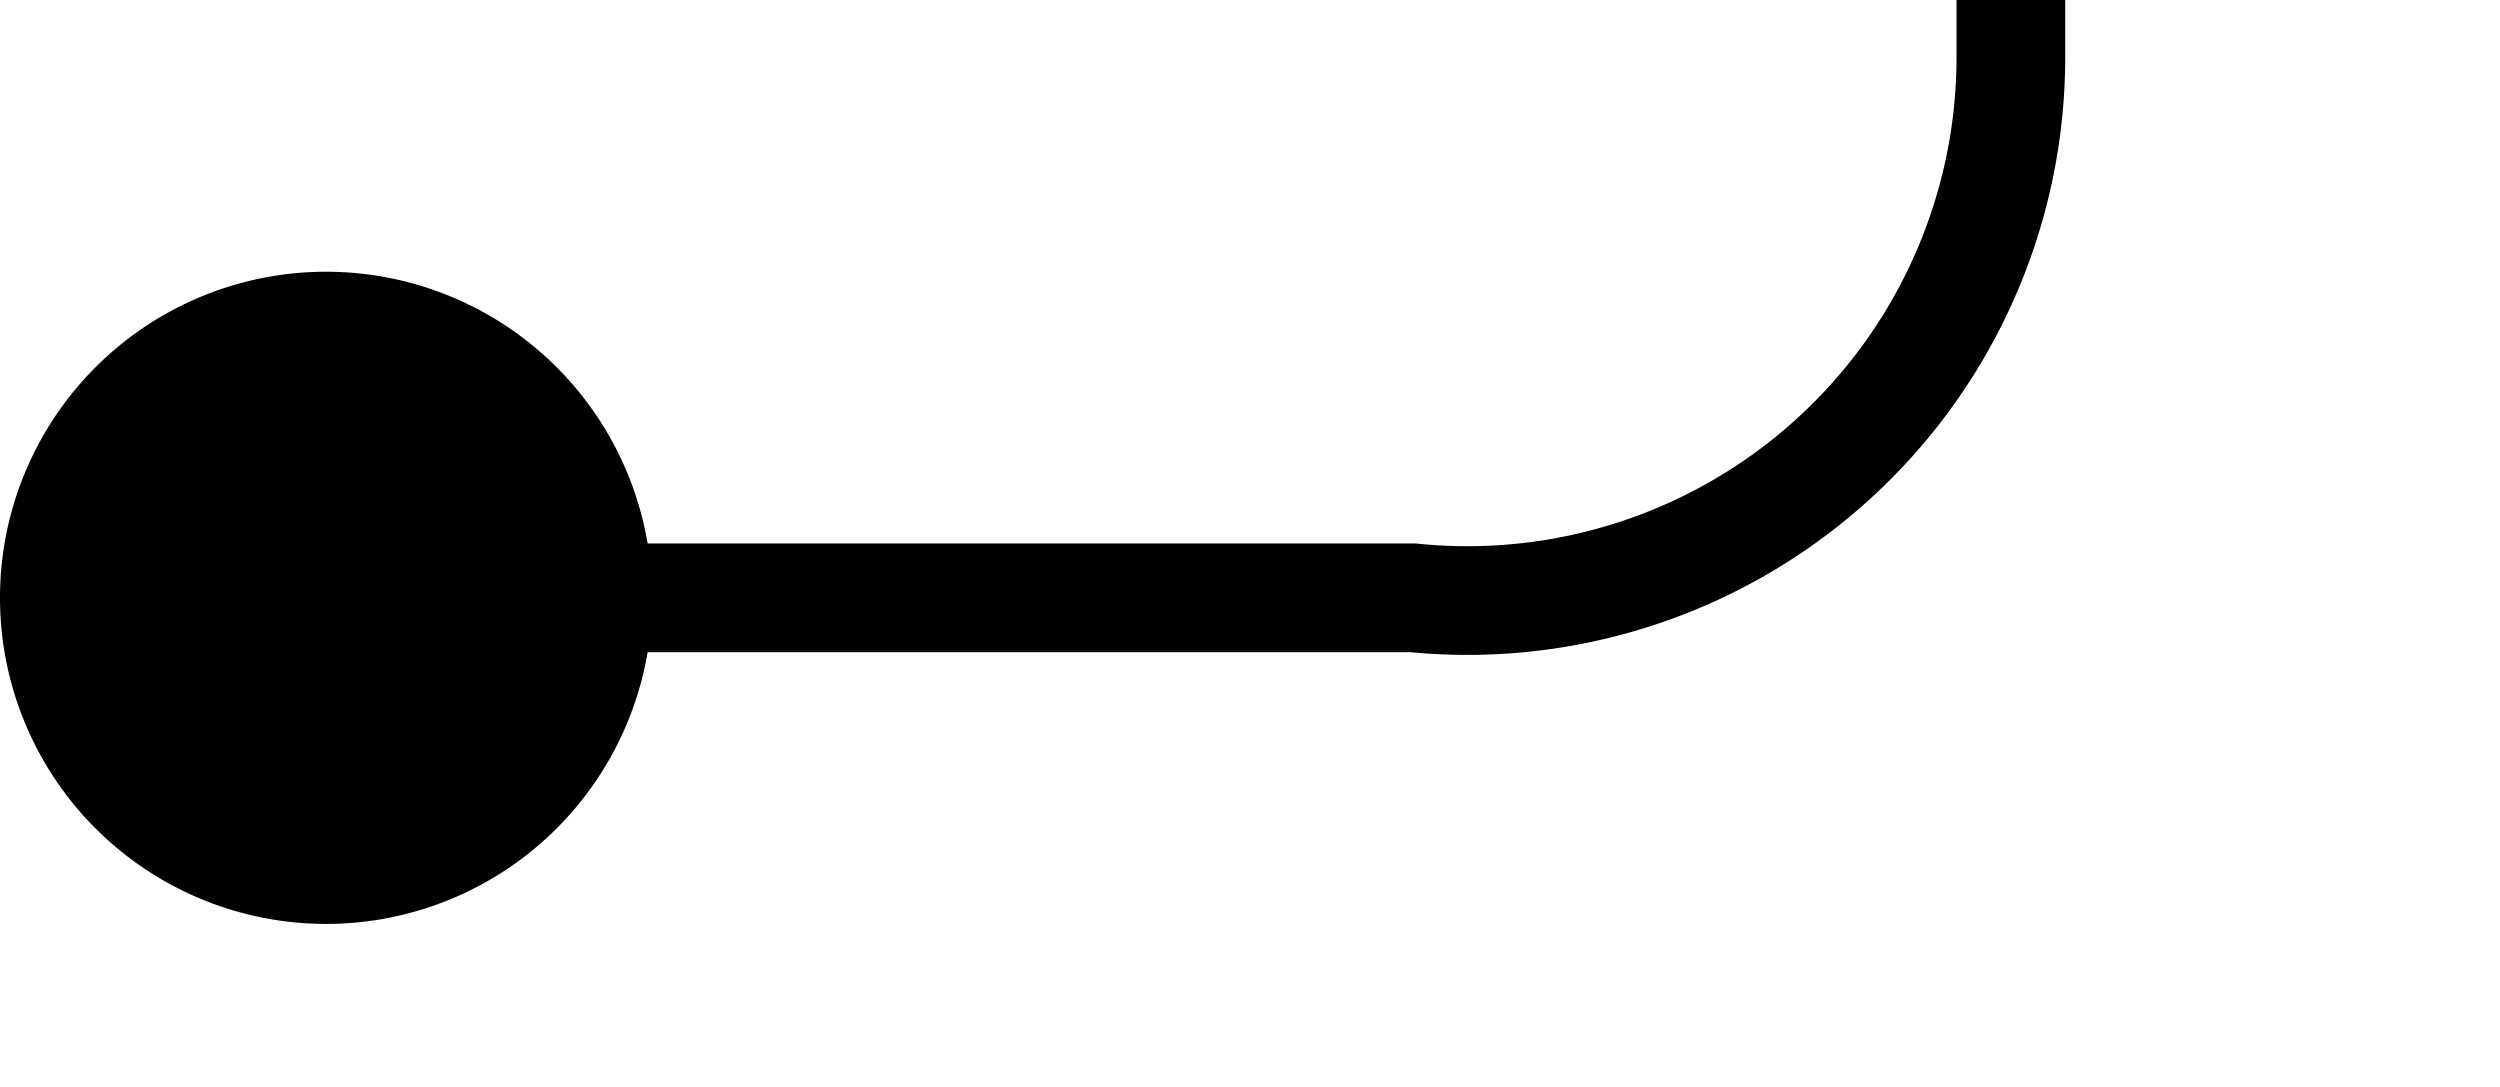 ﻿<?xml version="1.0" encoding="utf-8"?>
<svg version="1.1" xmlns:xlink="http://www.w3.org/1999/xlink" width="23px" height="10px" preserveAspectRatio="xMinYMid meet" viewBox="1194 459  23 8" xmlns="http://www.w3.org/2000/svg">
  <path d="M 1195 463.5  L 1207 463.5  A 5 5 0 0 0 1212.5 458.5 L 1212.5 308  A 5 5 0 0 1 1217.5 303.5 L 1246 303.5  " stroke-width="1" stroke="#000000" fill="none" />
  <path d="M 1197 460.5  A 3 3 0 0 0 1194 463.5 A 3 3 0 0 0 1197 466.5 A 3 3 0 0 0 1200 463.5 A 3 3 0 0 0 1197 460.5 Z " fill-rule="nonzero" fill="#000000" stroke="none" />
</svg>